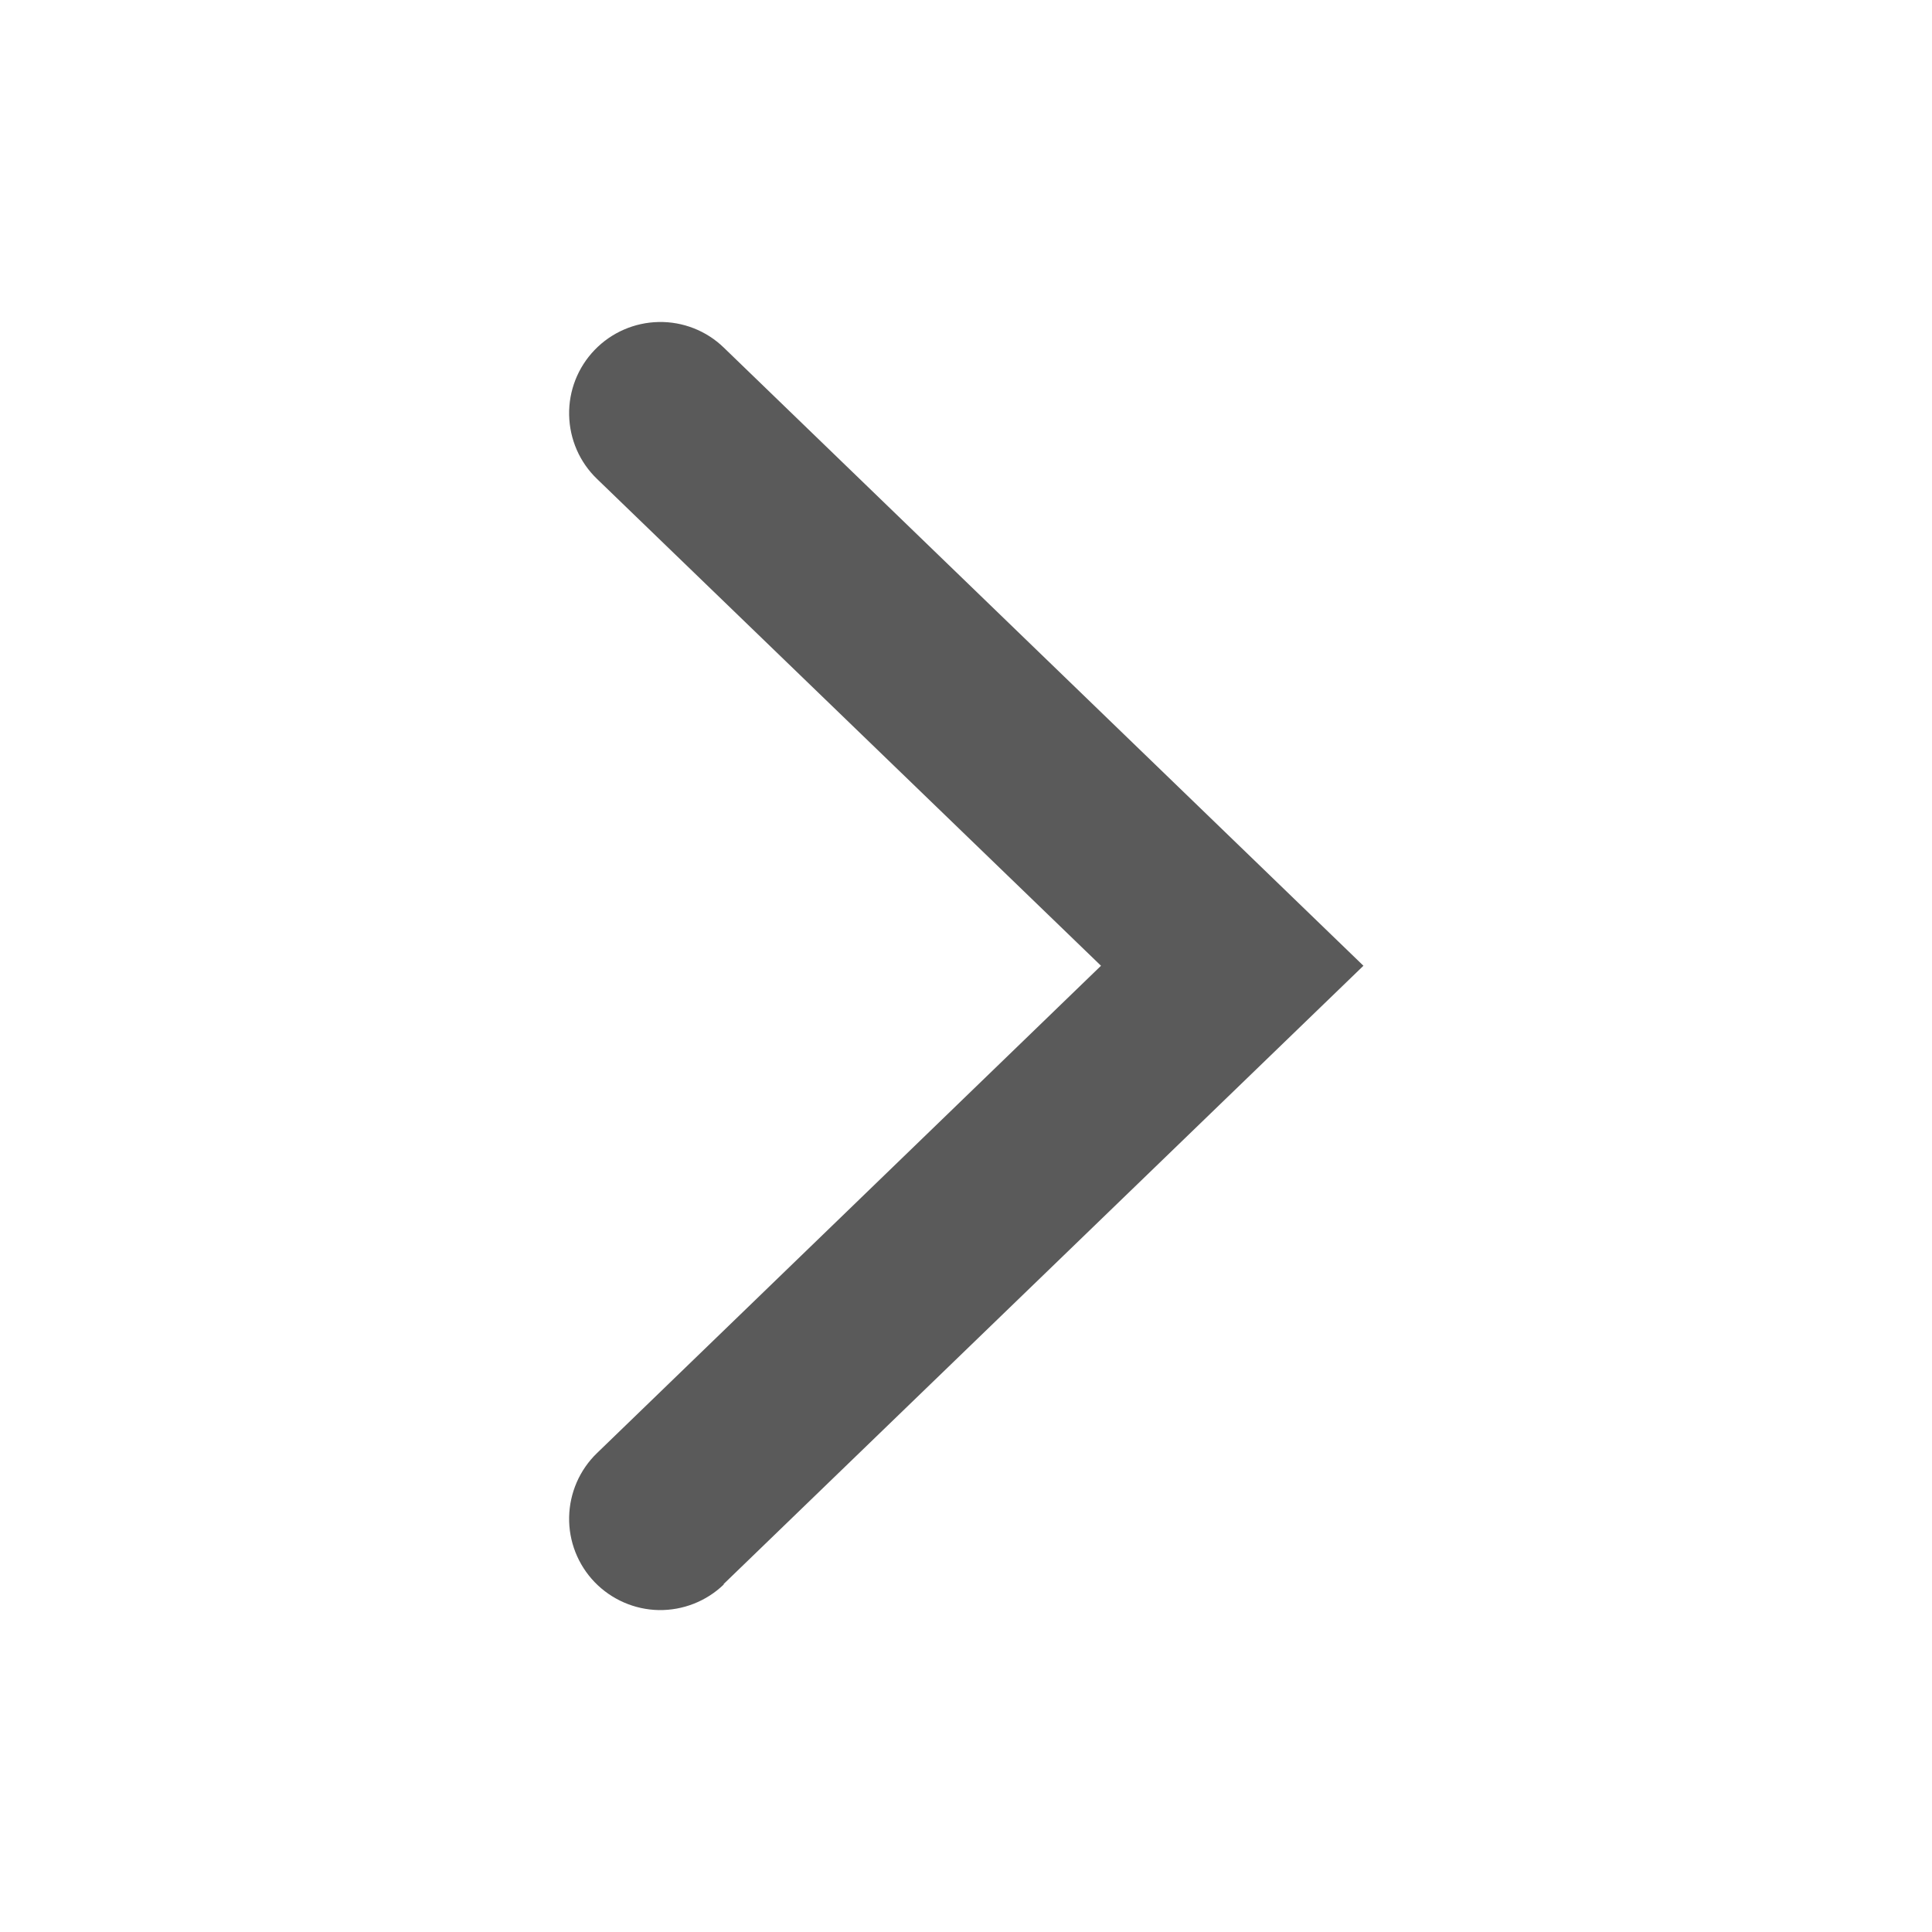 <svg width="24" height="24" viewBox="0 0 24 24" fill="none" xmlns="http://www.w3.org/2000/svg">
<path d="M8.99 19.677L16.937 11.997L8.99 4.317C8.774 4.108 8.483 3.994 8.182 4C7.882 4.006 7.596 4.13 7.387 4.347C7.178 4.564 7.064 4.854 7.07 5.155C7.076 5.456 7.2 5.742 7.417 5.95L13.677 11.997L7.417 18.05C7.2 18.259 7.076 18.545 7.07 18.846C7.064 19.146 7.178 19.437 7.387 19.654C7.596 19.87 7.882 19.995 8.182 20.001C8.483 20.006 8.774 19.892 8.99 19.684V19.677Z" fill="#5A5A5A"/>
</svg>
